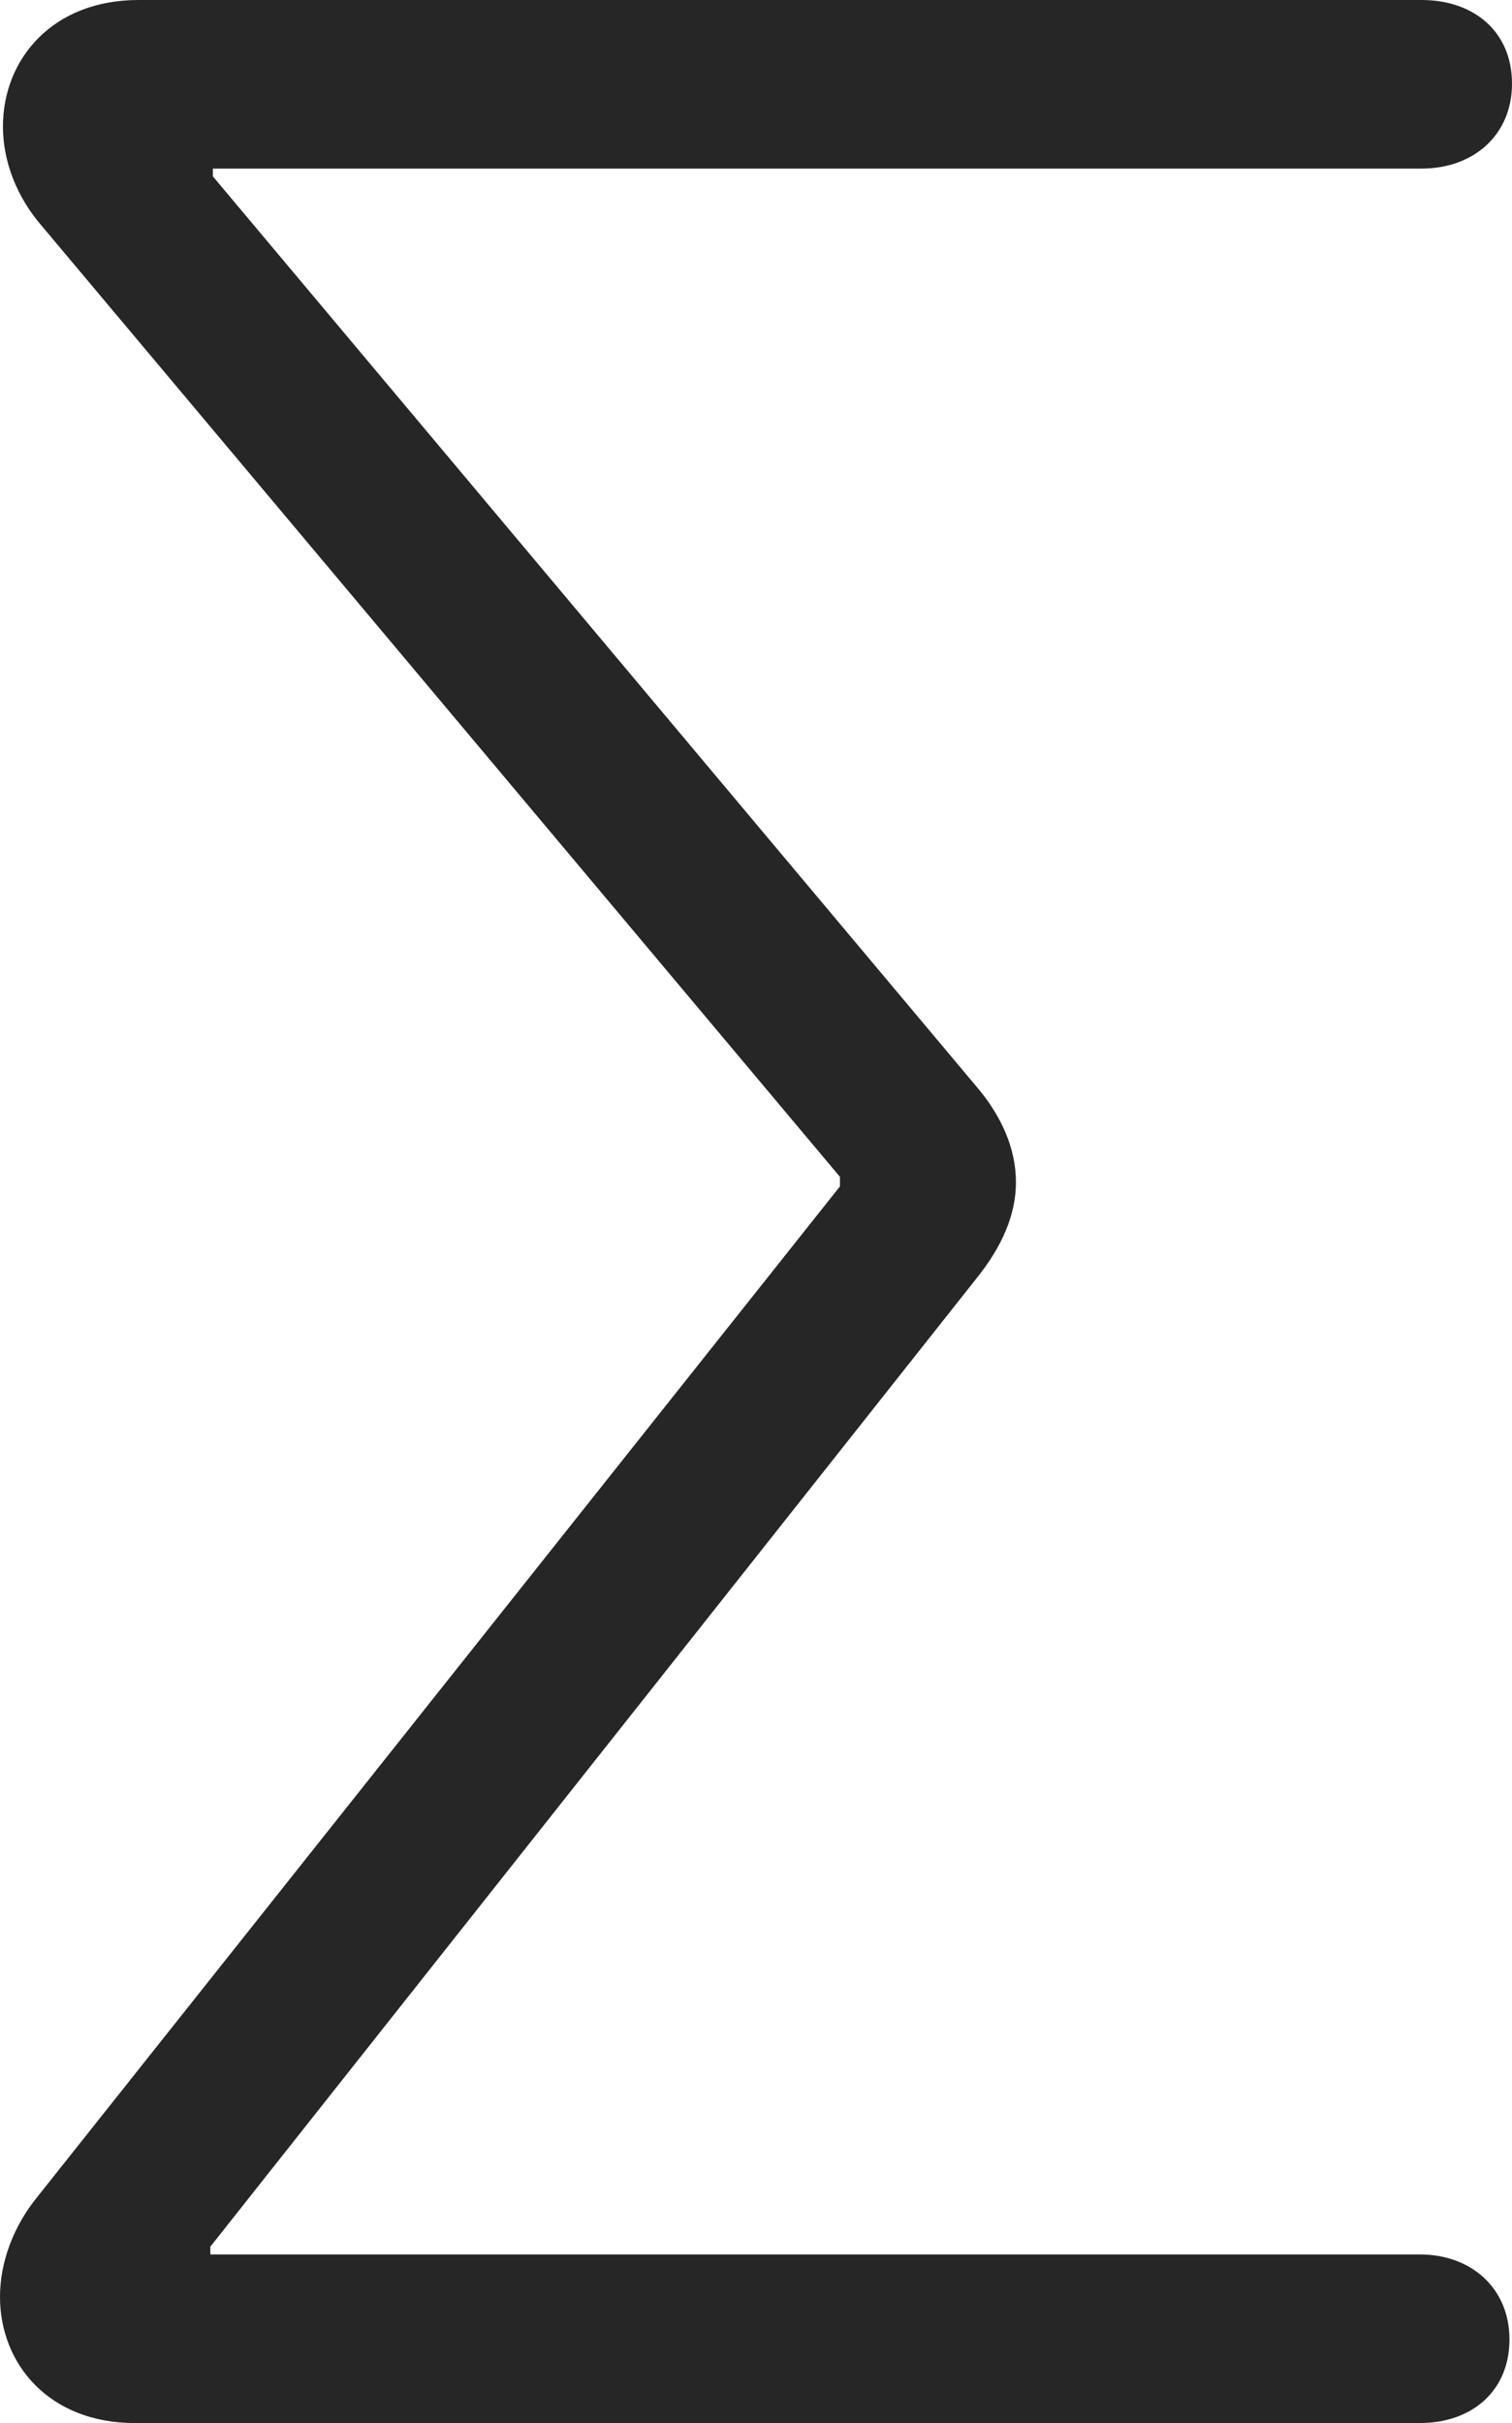 <?xml version="1.0" encoding="UTF-8"?>
<!--Generator: Apple Native CoreSVG 232.5-->
<!DOCTYPE svg
PUBLIC "-//W3C//DTD SVG 1.1//EN"
       "http://www.w3.org/Graphics/SVG/1.1/DTD/svg11.dtd">
<svg version="1.1" xmlns="http://www.w3.org/2000/svg" xmlns:xlink="http://www.w3.org/1999/xlink" width="56.112" height="89.893">
 <g>
  <rect height="89.893" opacity="0" width="56.112" x="0" y="0"/>
  <path d="M4.999 89.893L52.698 89.893C54.598 89.893 56.018 88.724 56.018 86.79C56.018 84.89 54.598 83.639 52.698 83.639L7.805 83.639L7.805 83.351L36.249 47.414C37.201 46.23 37.703 45.046 37.703 43.862C37.703 42.614 37.171 41.381 36.17 40.23L7.899 6.542L7.899 6.254L52.759 6.254C54.692 6.254 56.112 5.002 56.112 3.103C56.112 1.169 54.692 0 52.759 0L5.139 0C1.954 0 0.109 2.185 0.109 4.696C0.109 5.947 0.593 7.296 1.59 8.428L31.171 43.66L31.171 44.015L1.417 81.464C0.483 82.596 0 83.945 0 85.212C0 87.708 1.829 89.893 4.999 89.893Z" fill="#000000" fill-opacity="0.85"/>
 </g>
</svg>
